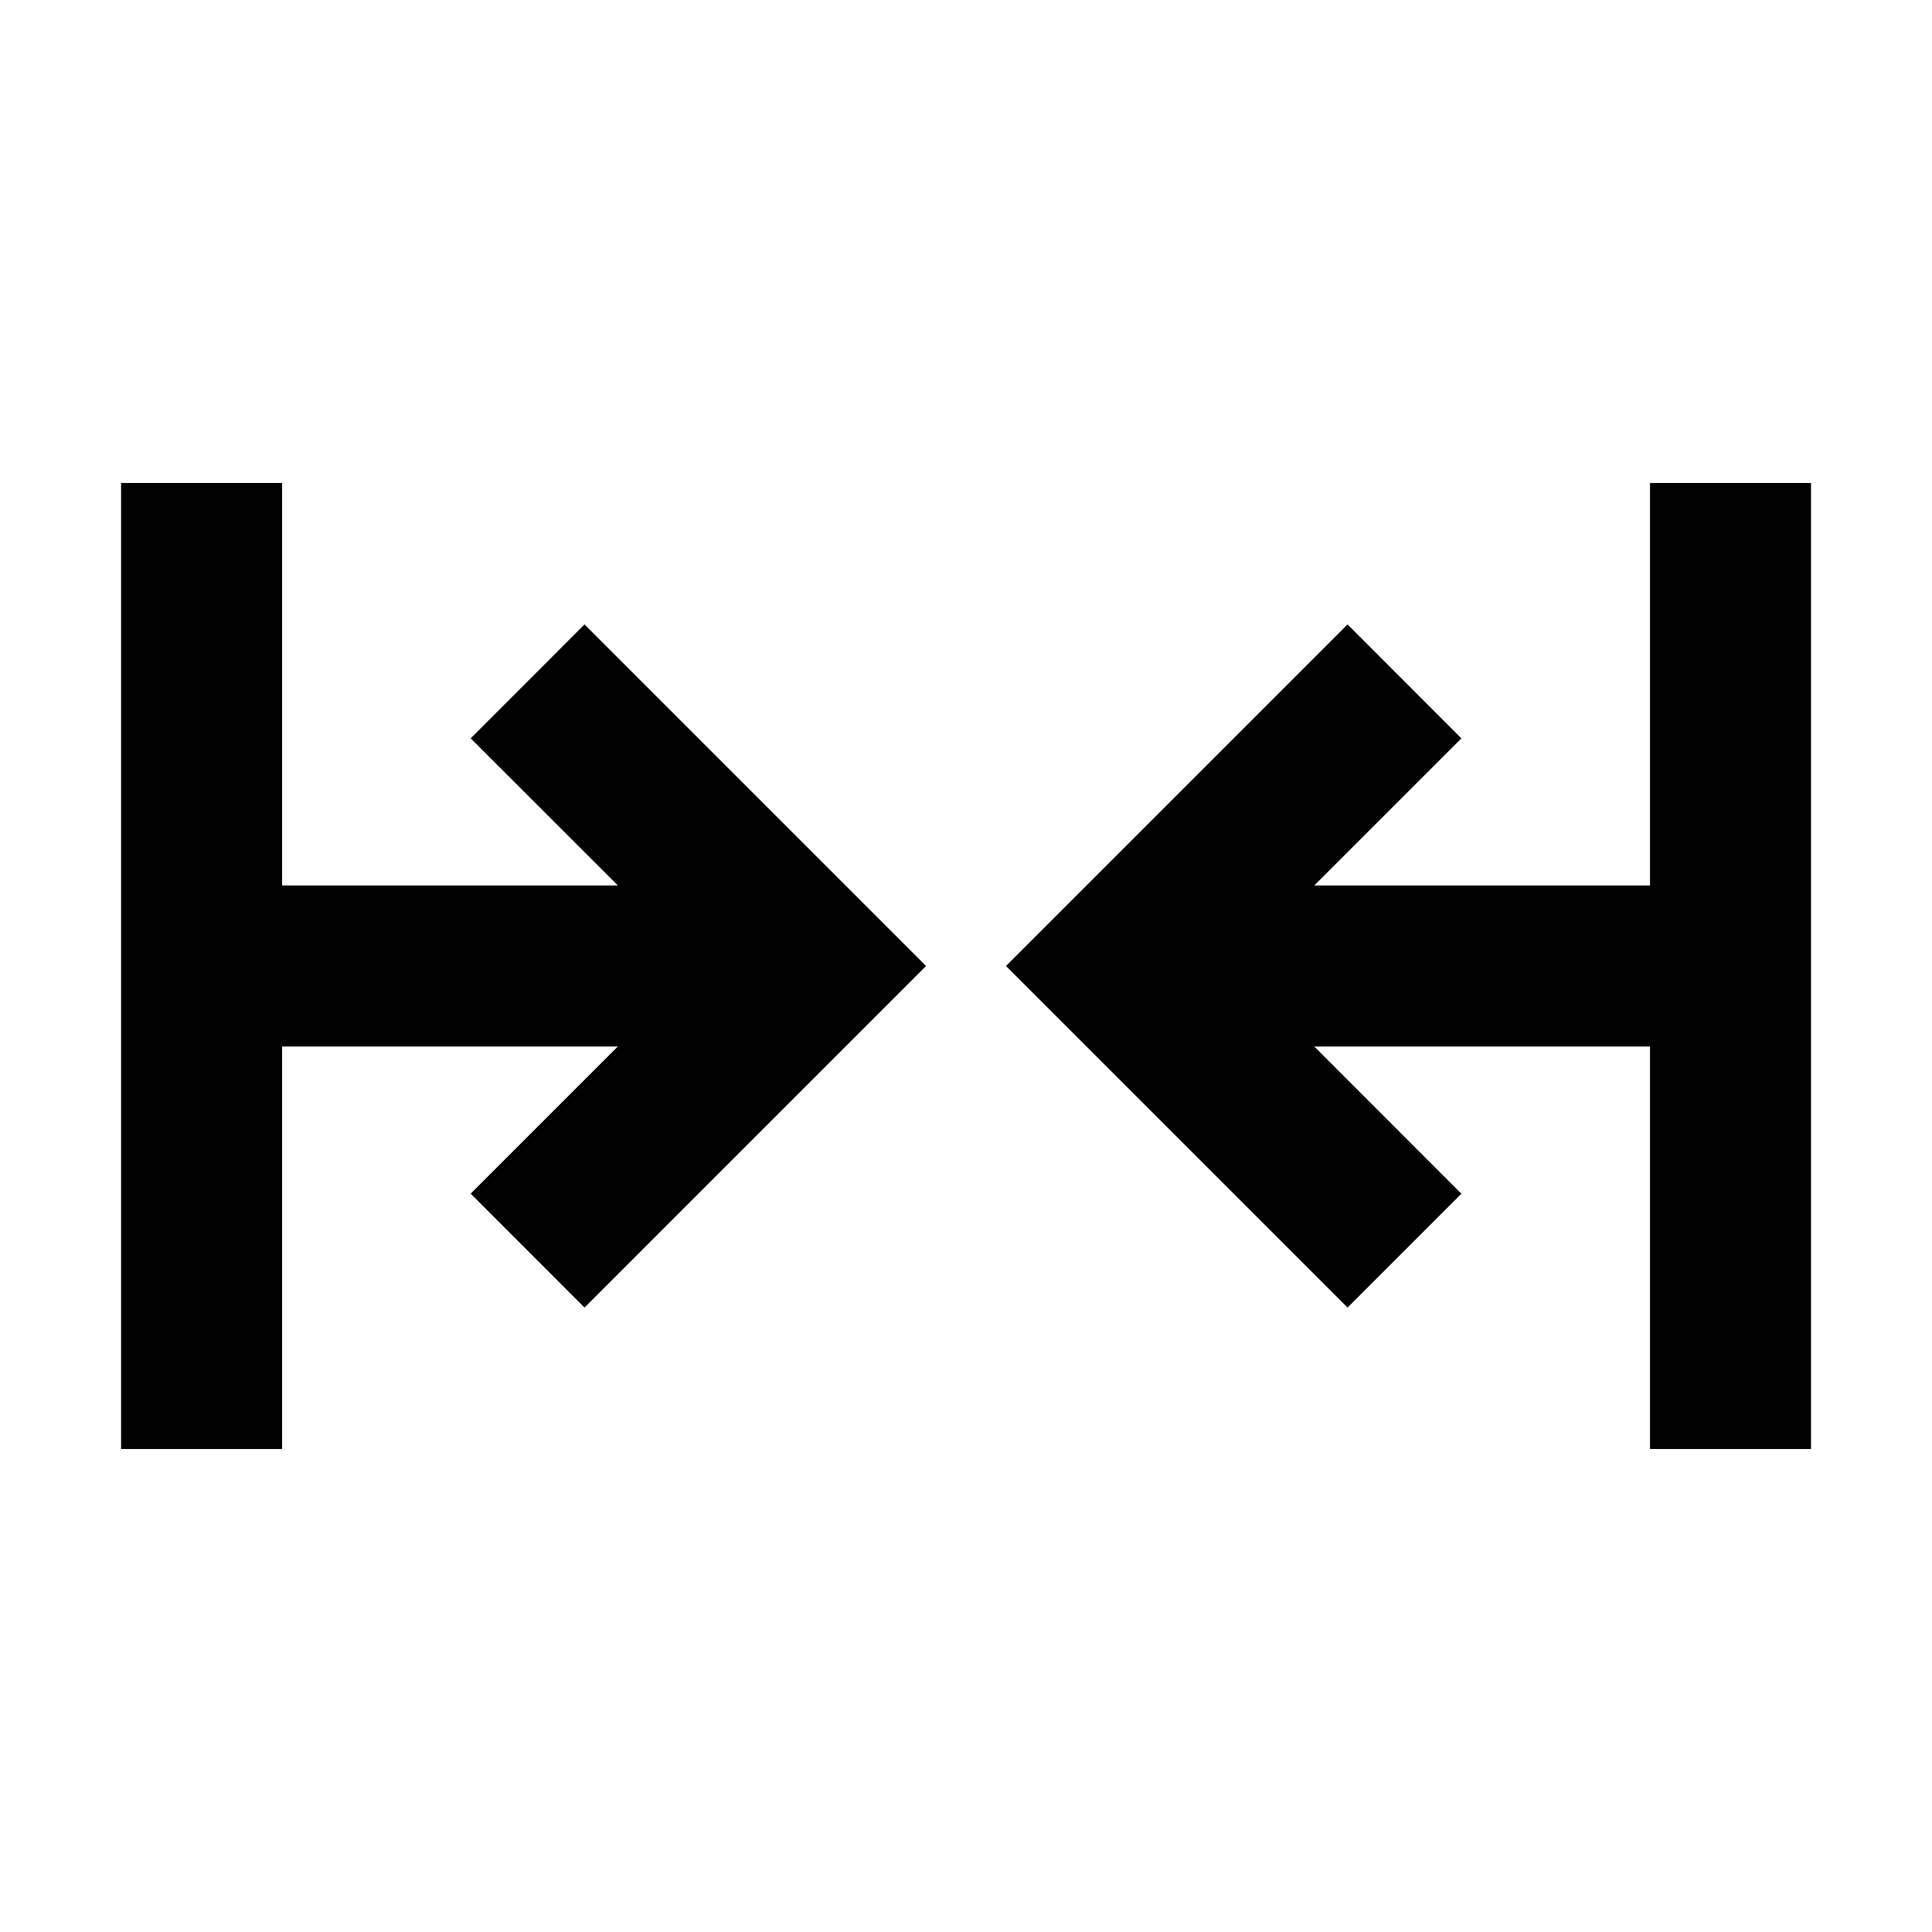<svg viewBox="0 0 24 24" xmlns="http://www.w3.org/2000/svg">
<path d="M1.504 6H3.504V11H7.676L5.847 9.172L7.261 7.757L11.504 12L7.261 16.243L5.847 14.828L7.675 13H3.504V18H1.504V6Z"/>
<path d="M20.497 6H22.497V18H20.497V13H16.326L18.154 14.829L16.74 16.243L12.497 12L16.74 7.757L18.154 9.172L16.326 11H20.497V6Z"/>
</svg>
